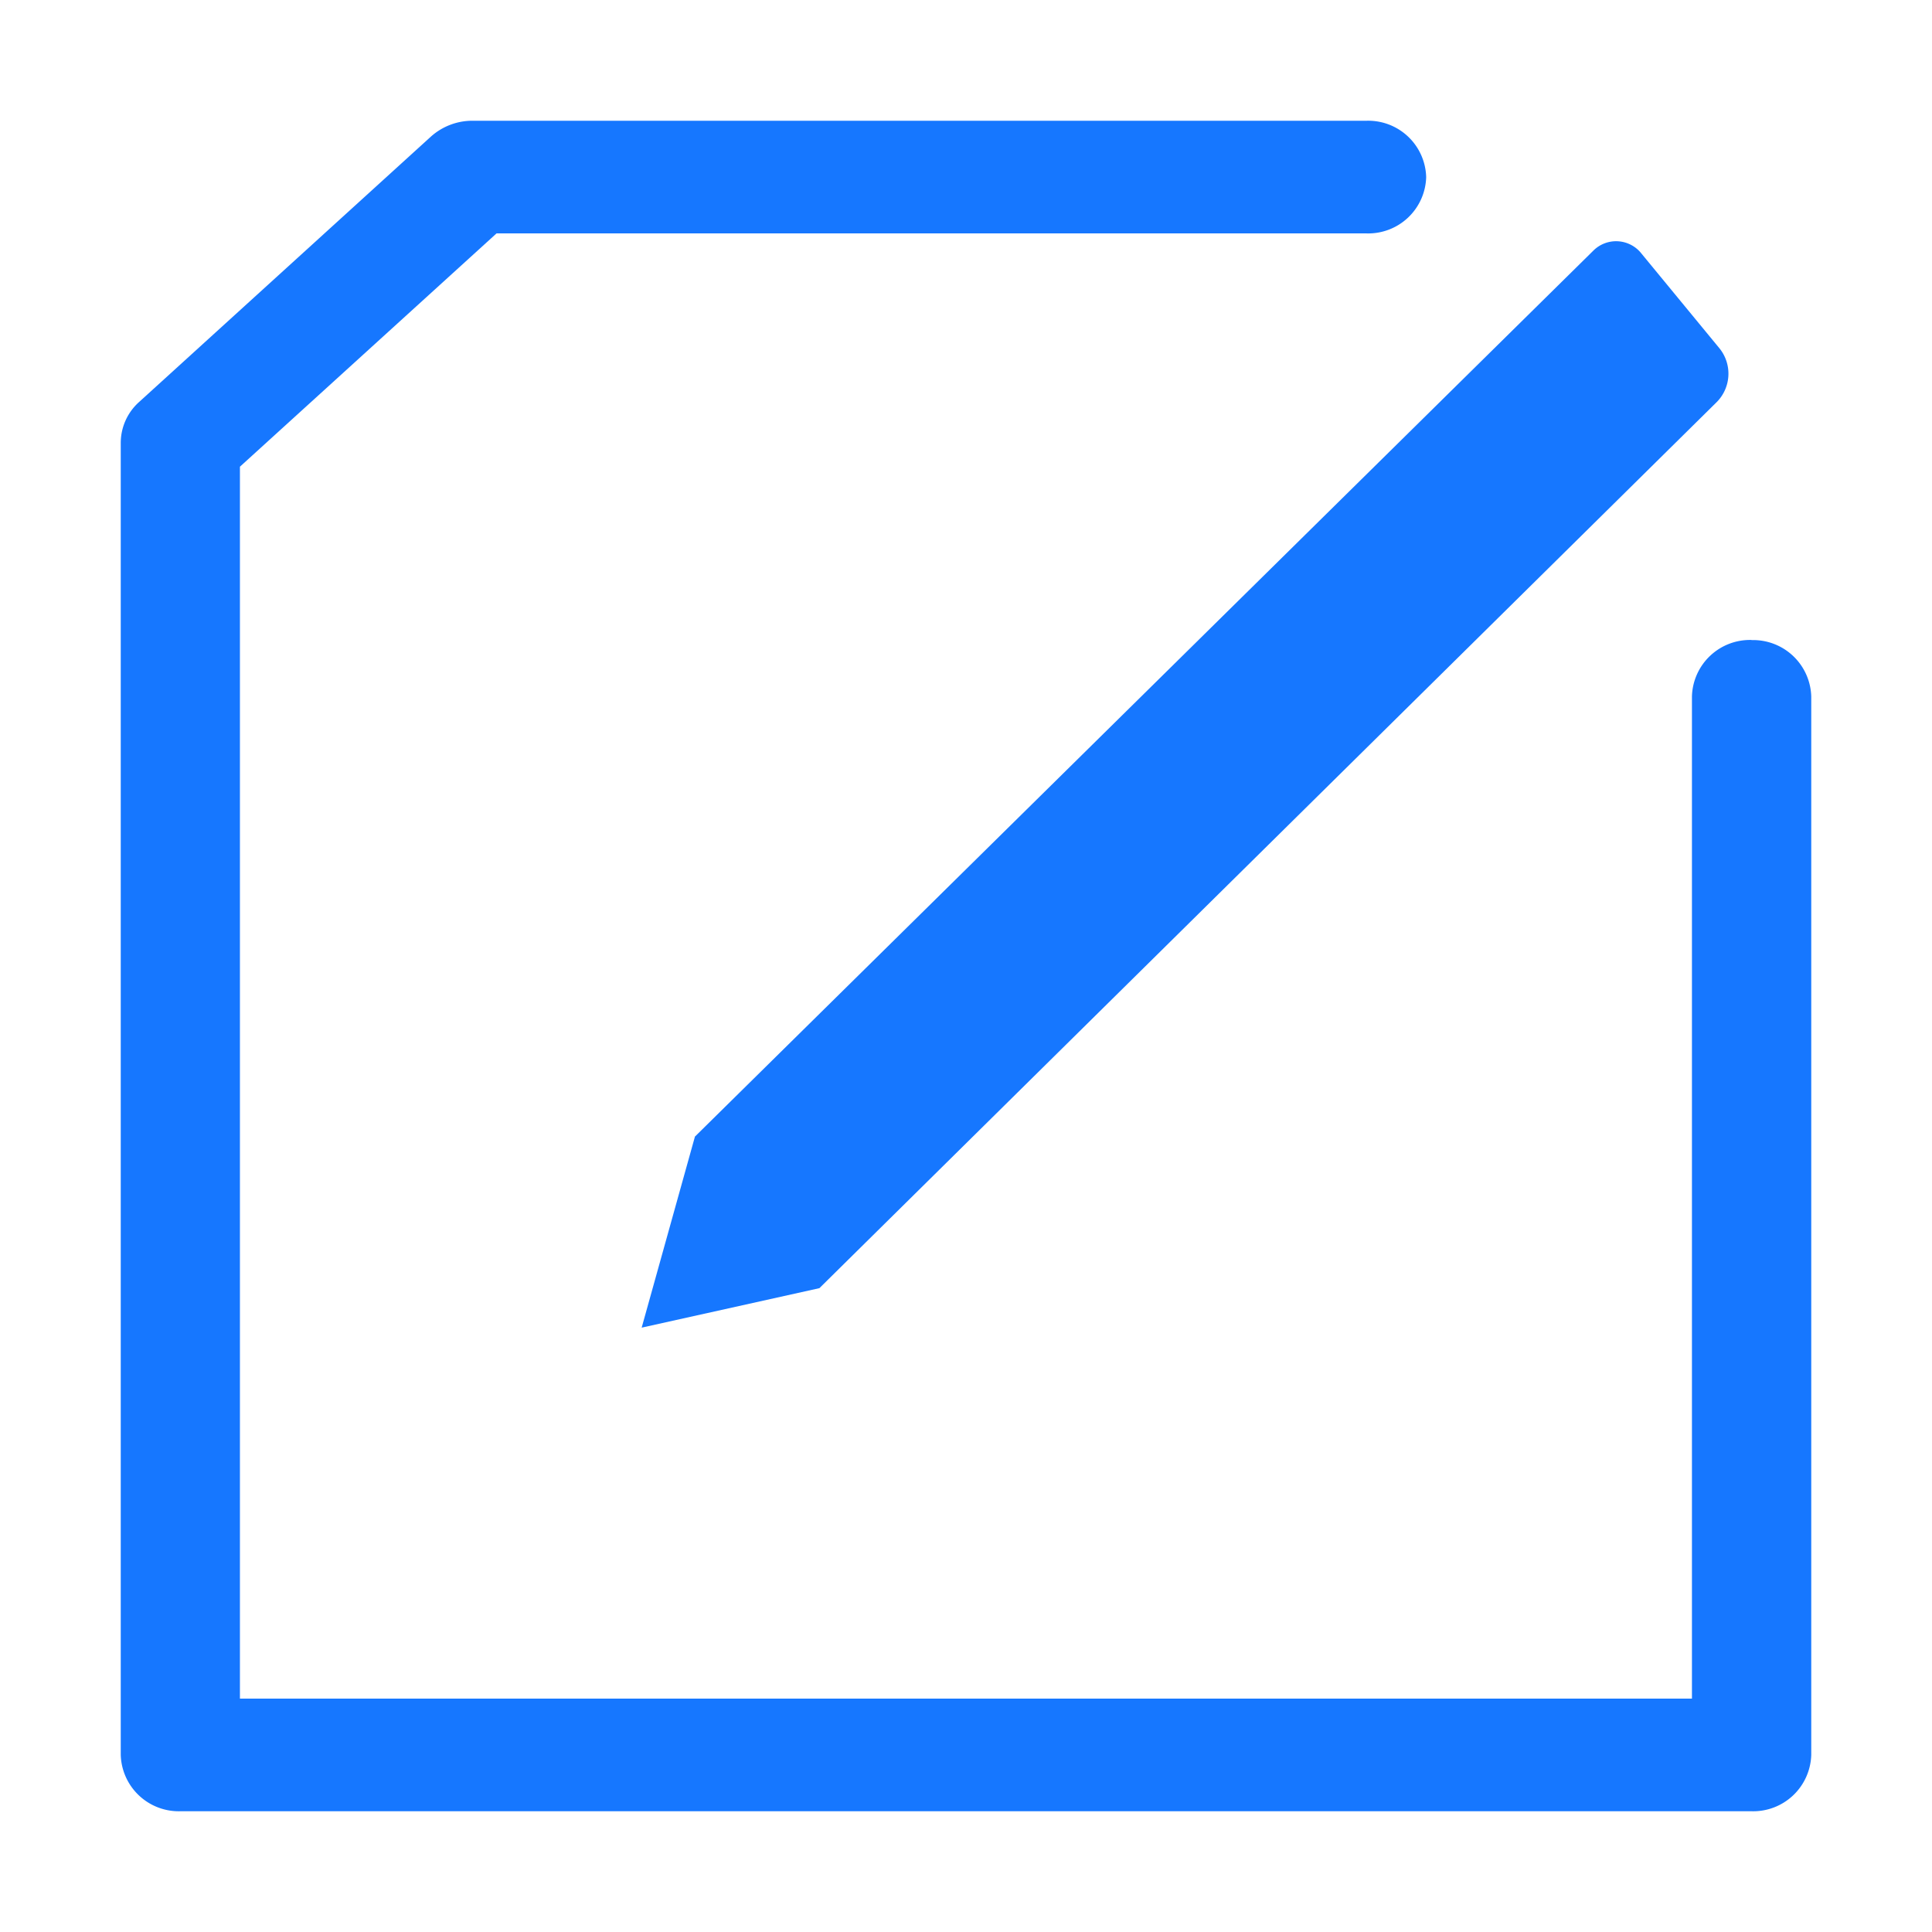 <svg xmlns="http://www.w3.org/2000/svg" xmlns:xlink="http://www.w3.org/1999/xlink" width="16" height="16" viewBox="0 0 16 16"><defs><style>.a{fill:#1677ff;}.b{fill:none;}.c{clip-path:url(#a);}</style><clipPath id="a"><rect class="a" width="14" height="14"/></clipPath></defs><g transform="translate(1 1)"><rect class="b" width="16" height="16" transform="translate(-1 -1)"/><g class="c"><path class="a" d="M13.506,4.3a.481.481,0,0,0-.494.467v8.3H.987V2.865L3.112.933h7.206a.48.48,0,0,0,.493-.466A.48.48,0,0,0,10.318,0h-7.4A.515.515,0,0,0,2.57.13L.151,2.33A.455.455,0,0,0,0,2.667V13.533A.481.481,0,0,0,.494,14H13.506A.481.481,0,0,0,14,13.533V4.768a.481.481,0,0,0-.494-.467"/><path class="a" d="M4.756,8.41v0l0,0,0,0L4.314,9.995l1.472-.327,0,0L13.22,2.327a.334.334,0,0,0,.021-.441L12.594,1.1a.267.267,0,0,0-.4-.023L4.757,8.411Z"/></g></g></svg>